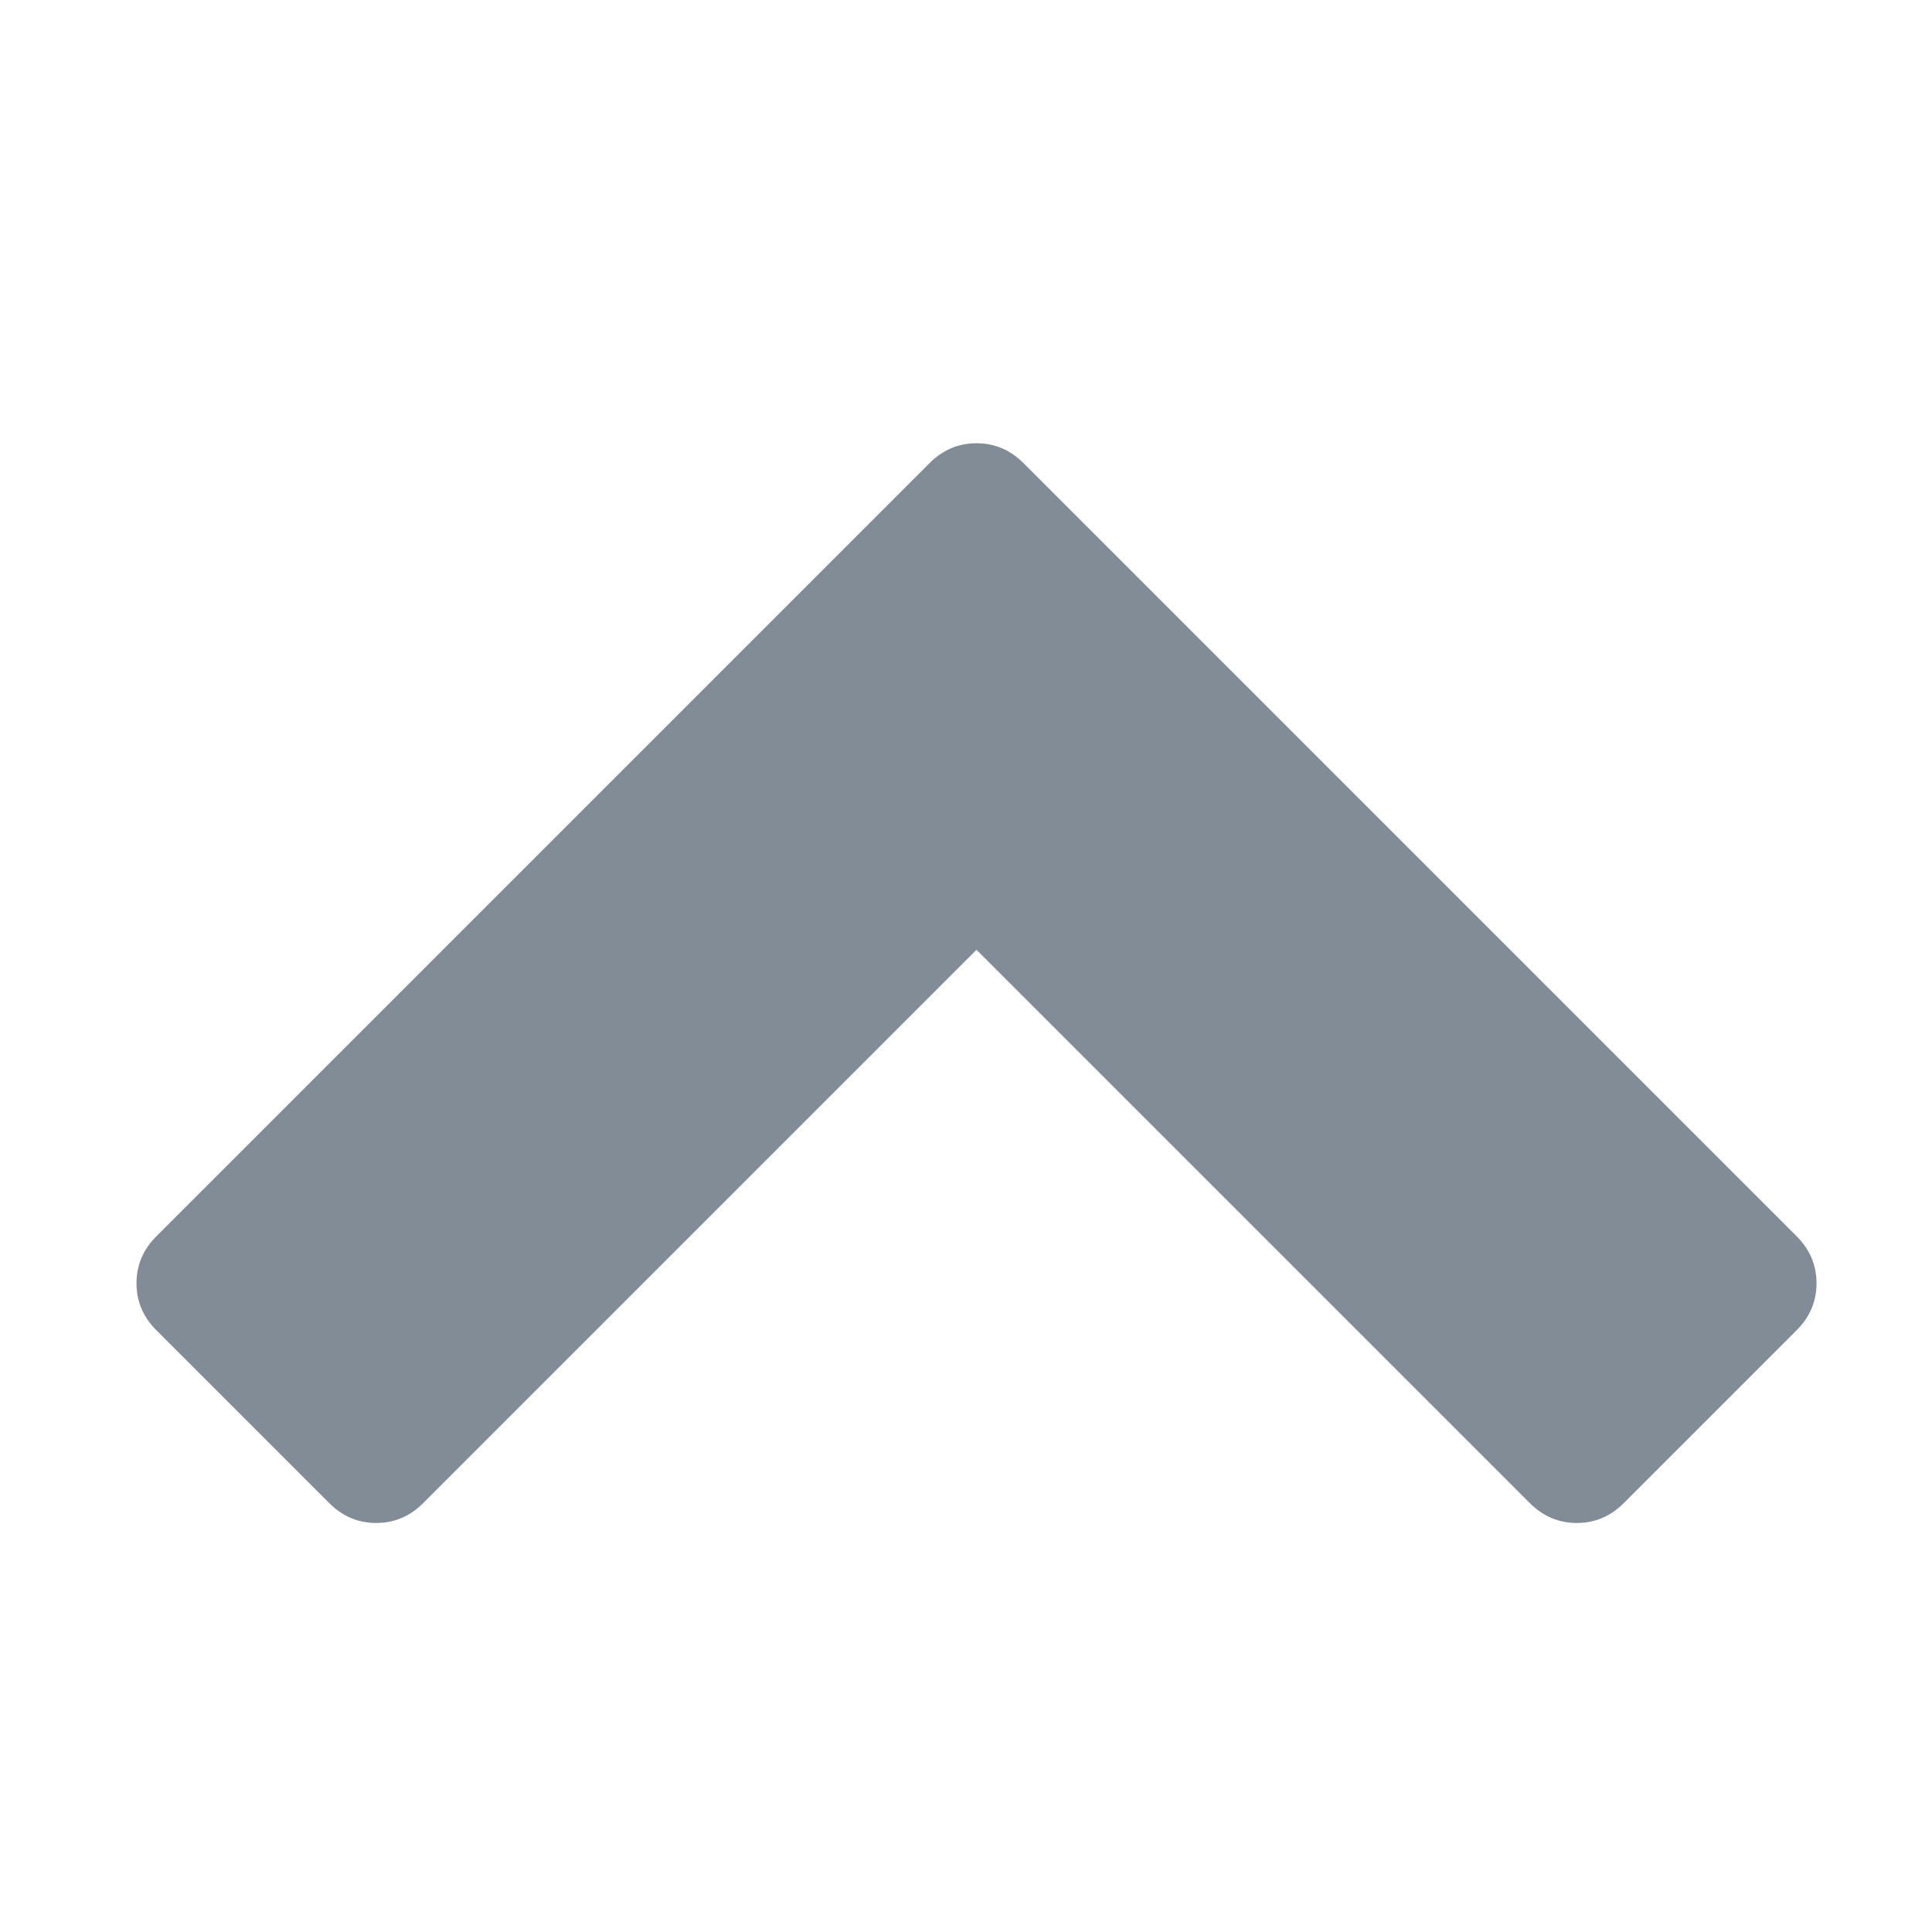 <svg viewBox="0 0 80 80" version="1.1" xmlns="http://www.w3.org/2000/svg" xmlns:xlink="http://www.w3.org/1999/xlink">
  <title>icon-scroll-up</title>
  <g>
    <g transform="rotate(90 40,40)" fill-rule="evenodd" fill="none" id="icon-scroll-up">
      <path transform="translate(-40,-40)" class="theme-icon-color" fill="#818C96" id="fill-1" d="m102.243,56.65l-22.915,22.915l22.915,22.915c0.547,0.547 0.82,1.194 0.82,1.942c0,0.748 -0.273,1.395 -0.82,1.942l-7.164,7.164c-0.547,0.547 -1.194,0.82 -1.942,0.82c-0.748,0 -1.395,-0.273 -1.942,-0.82l-32.021,-32.021c-0.547,-0.547 -0.82,-1.194 -0.82,-1.942c0,-0.748 0.273,-1.395 0.82,-1.942l32.021,-32.021c0.547,-0.547 1.194,-0.82 1.942,-0.82c0.748,0 1.395,0.273 1.942,0.82l7.164,7.164c0.547,0.547 0.82,1.194 0.82,1.942c0,0.748 -0.273,1.395 -0.82,1.942z"/>
    </g>
  </g>
</svg>

